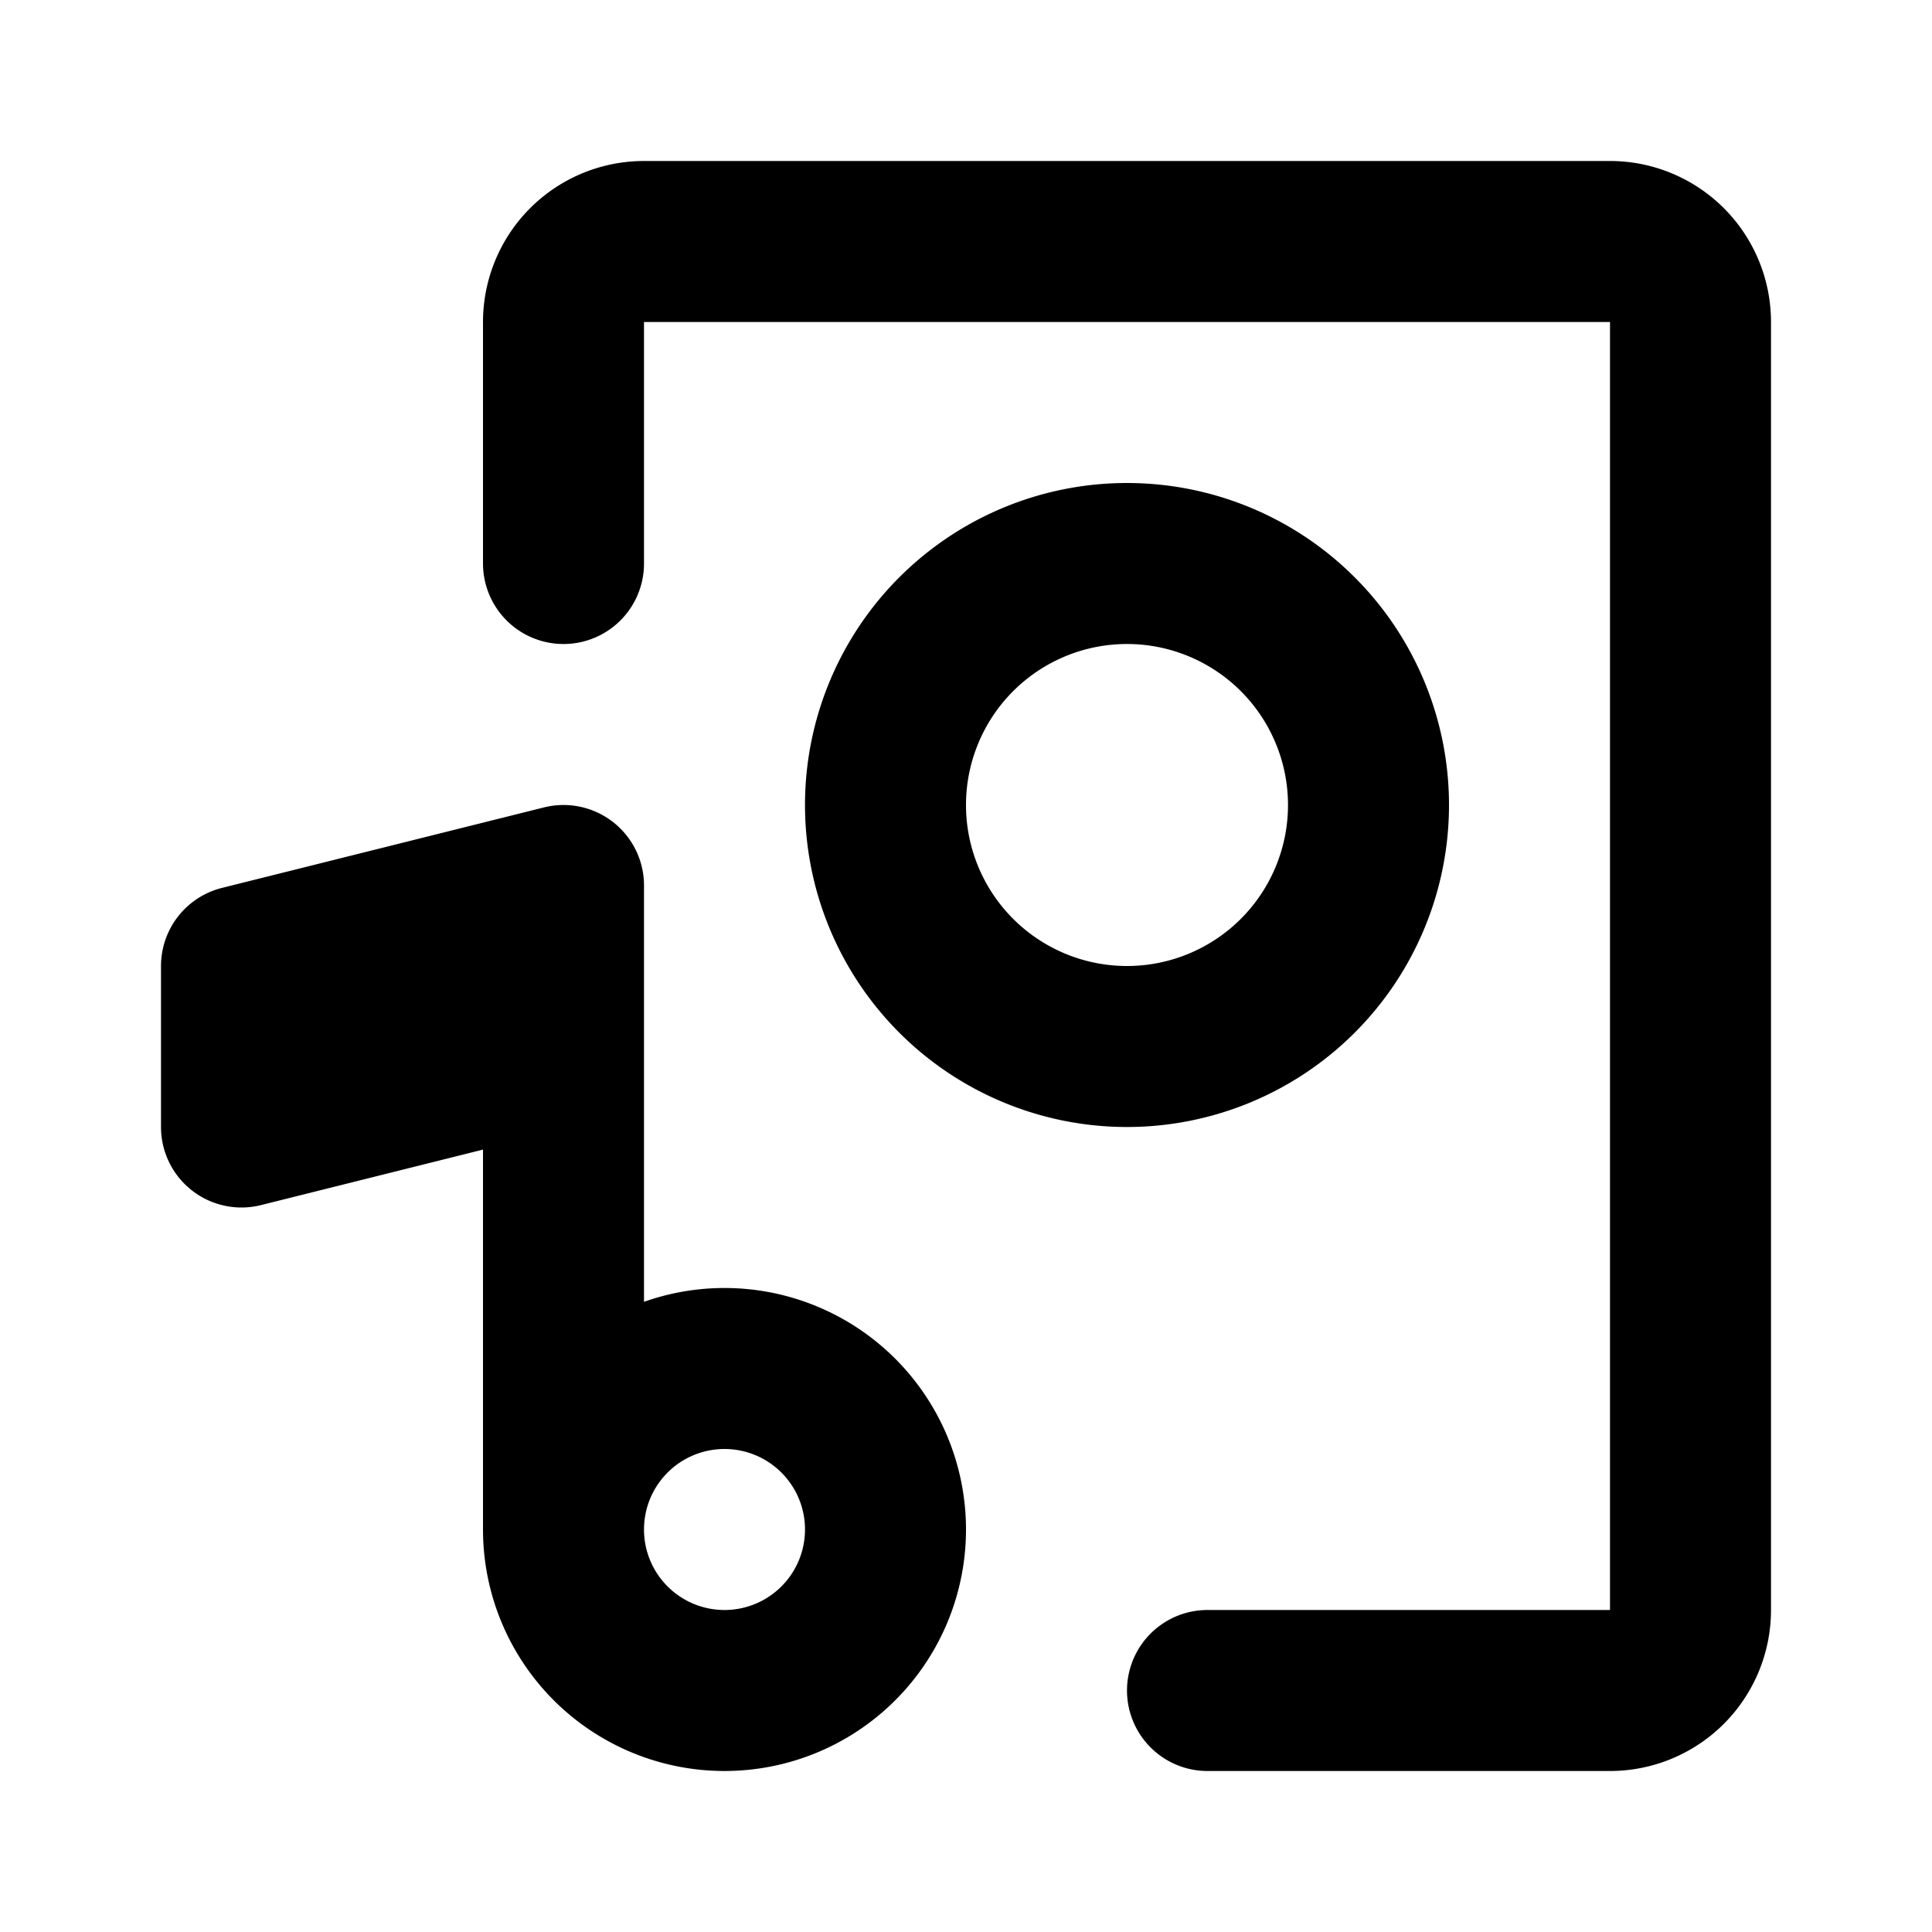<svg class="icon line" width="48" height="48" id="music-player" xmlns="http://www.w3.org/2000/svg" viewBox="0 0 24 24"><title style="stroke-width: 2; stroke: rgb(0, 0, 0);">music player</title><path id="primary" d="M7,7V4A1,1,0,0,1,8,3H20a1,1,0,0,1,1,1V20a1,1,0,0,1-1,1H15M7,19V11L3,12v2l4-1m0,6a2,2,0,1,0,2-2A2,2,0,0,0,7,19Zm4-9a3,3,0,1,0,3-3A3,3,0,0,0,11,10Z" style="fill: none; stroke: rgb(0, 0, 0); stroke-linecap: round; stroke-linejoin: round; stroke-width: 2;"></path></svg>